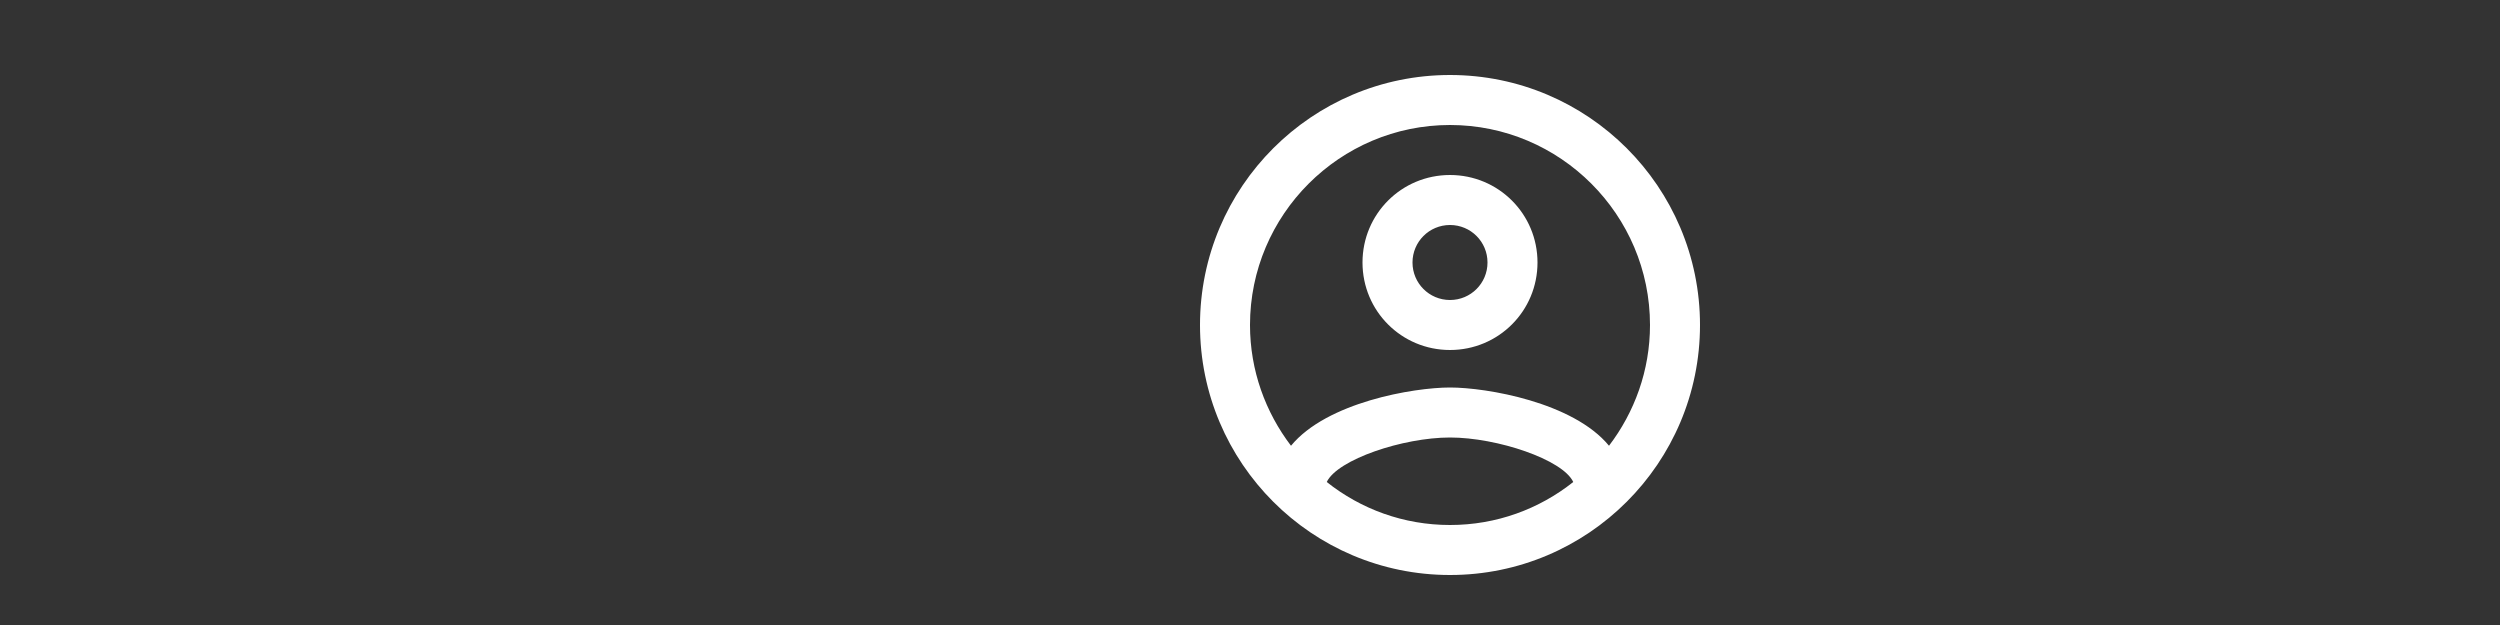 <svg width="100" height="25" viewBox="0 0 100 25" fill="none" xmlns="http://www.w3.org/2000/svg">
<rect x="0" y="0" width="100" height="25" fill="#333333" stroke="none"/>
<path fill-rule="evenodd" clip-rule="evenodd" d="M58 3C52.48 3 48 7.48 48 13C48 18.52 52.48 23 58 23C63.52 23 68 18.52 68 13C68 7.48 63.52 3 58 3ZM53.07 19.28C53.5 18.38 56.12 17.5 58 17.5C59.88 17.5 62.51 18.38 62.93 19.28C61.57 20.36 59.86 21 58 21C56.14 21 54.43 20.36 53.07 19.28ZM64.36 17.83C62.93 16.09 59.46 15.5 58 15.5C56.54 15.5 53.07 16.09 51.64 17.83C50.62 16.49 50 14.82 50 13C50 8.59 53.59 5 58 5C62.41 5 66 8.59 66 13C66 14.82 65.38 16.49 64.36 17.83V17.83ZM58 7C56.06 7 54.5 8.56 54.5 10.5C54.5 12.44 56.06 14 58 14C59.94 14 61.5 12.44 61.5 10.5C61.5 8.56 59.94 7 58 7ZM58 12C57.17 12 56.5 11.33 56.5 10.5C56.5 9.67 57.17 9 58 9C58.83 9 59.5 9.67 59.5 10.5C59.5 11.33 58.83 12 58 12Z" fill="white"/>
<mask id="mask0_1_50" style="mask-type:alpha" maskUnits="userSpaceOnUse" x="48" y="3" width="20" height="20">
<path fill-rule="evenodd" clip-rule="evenodd" d="M58 3C52.48 3 48 7.48 48 13C48 18.52 52.48 23 58 23C63.52 23 68 18.52 68 13C68 7.48 63.52 3 58 3ZM53.07 19.28C53.5 18.38 56.12 17.5 58 17.5C59.88 17.5 62.51 18.38 62.93 19.28C61.57 20.36 59.86 21 58 21C56.14 21 54.43 20.36 53.07 19.28ZM64.36 17.83C62.93 16.09 59.46 15.5 58 15.5C56.54 15.5 53.07 16.09 51.64 17.83C50.62 16.49 50 14.82 50 13C50 8.59 53.59 5 58 5C62.41 5 66 8.59 66 13C66 14.82 65.38 16.49 64.36 17.83V17.83ZM58 7C56.06 7 54.5 8.56 54.5 10.5C54.5 12.44 56.06 14 58 14C59.94 14 61.5 12.44 61.5 10.5C61.5 8.56 59.94 7 58 7ZM58 12C57.17 12 56.5 11.33 56.5 10.5C56.5 9.67 57.17 9 58 9C58.83 9 59.5 9.67 59.5 10.5C59.5 11.33 58.83 12 58 12Z" fill="white"/>
</mask>
<g mask="url(#mask0_1_50)">
</g>
</svg>
